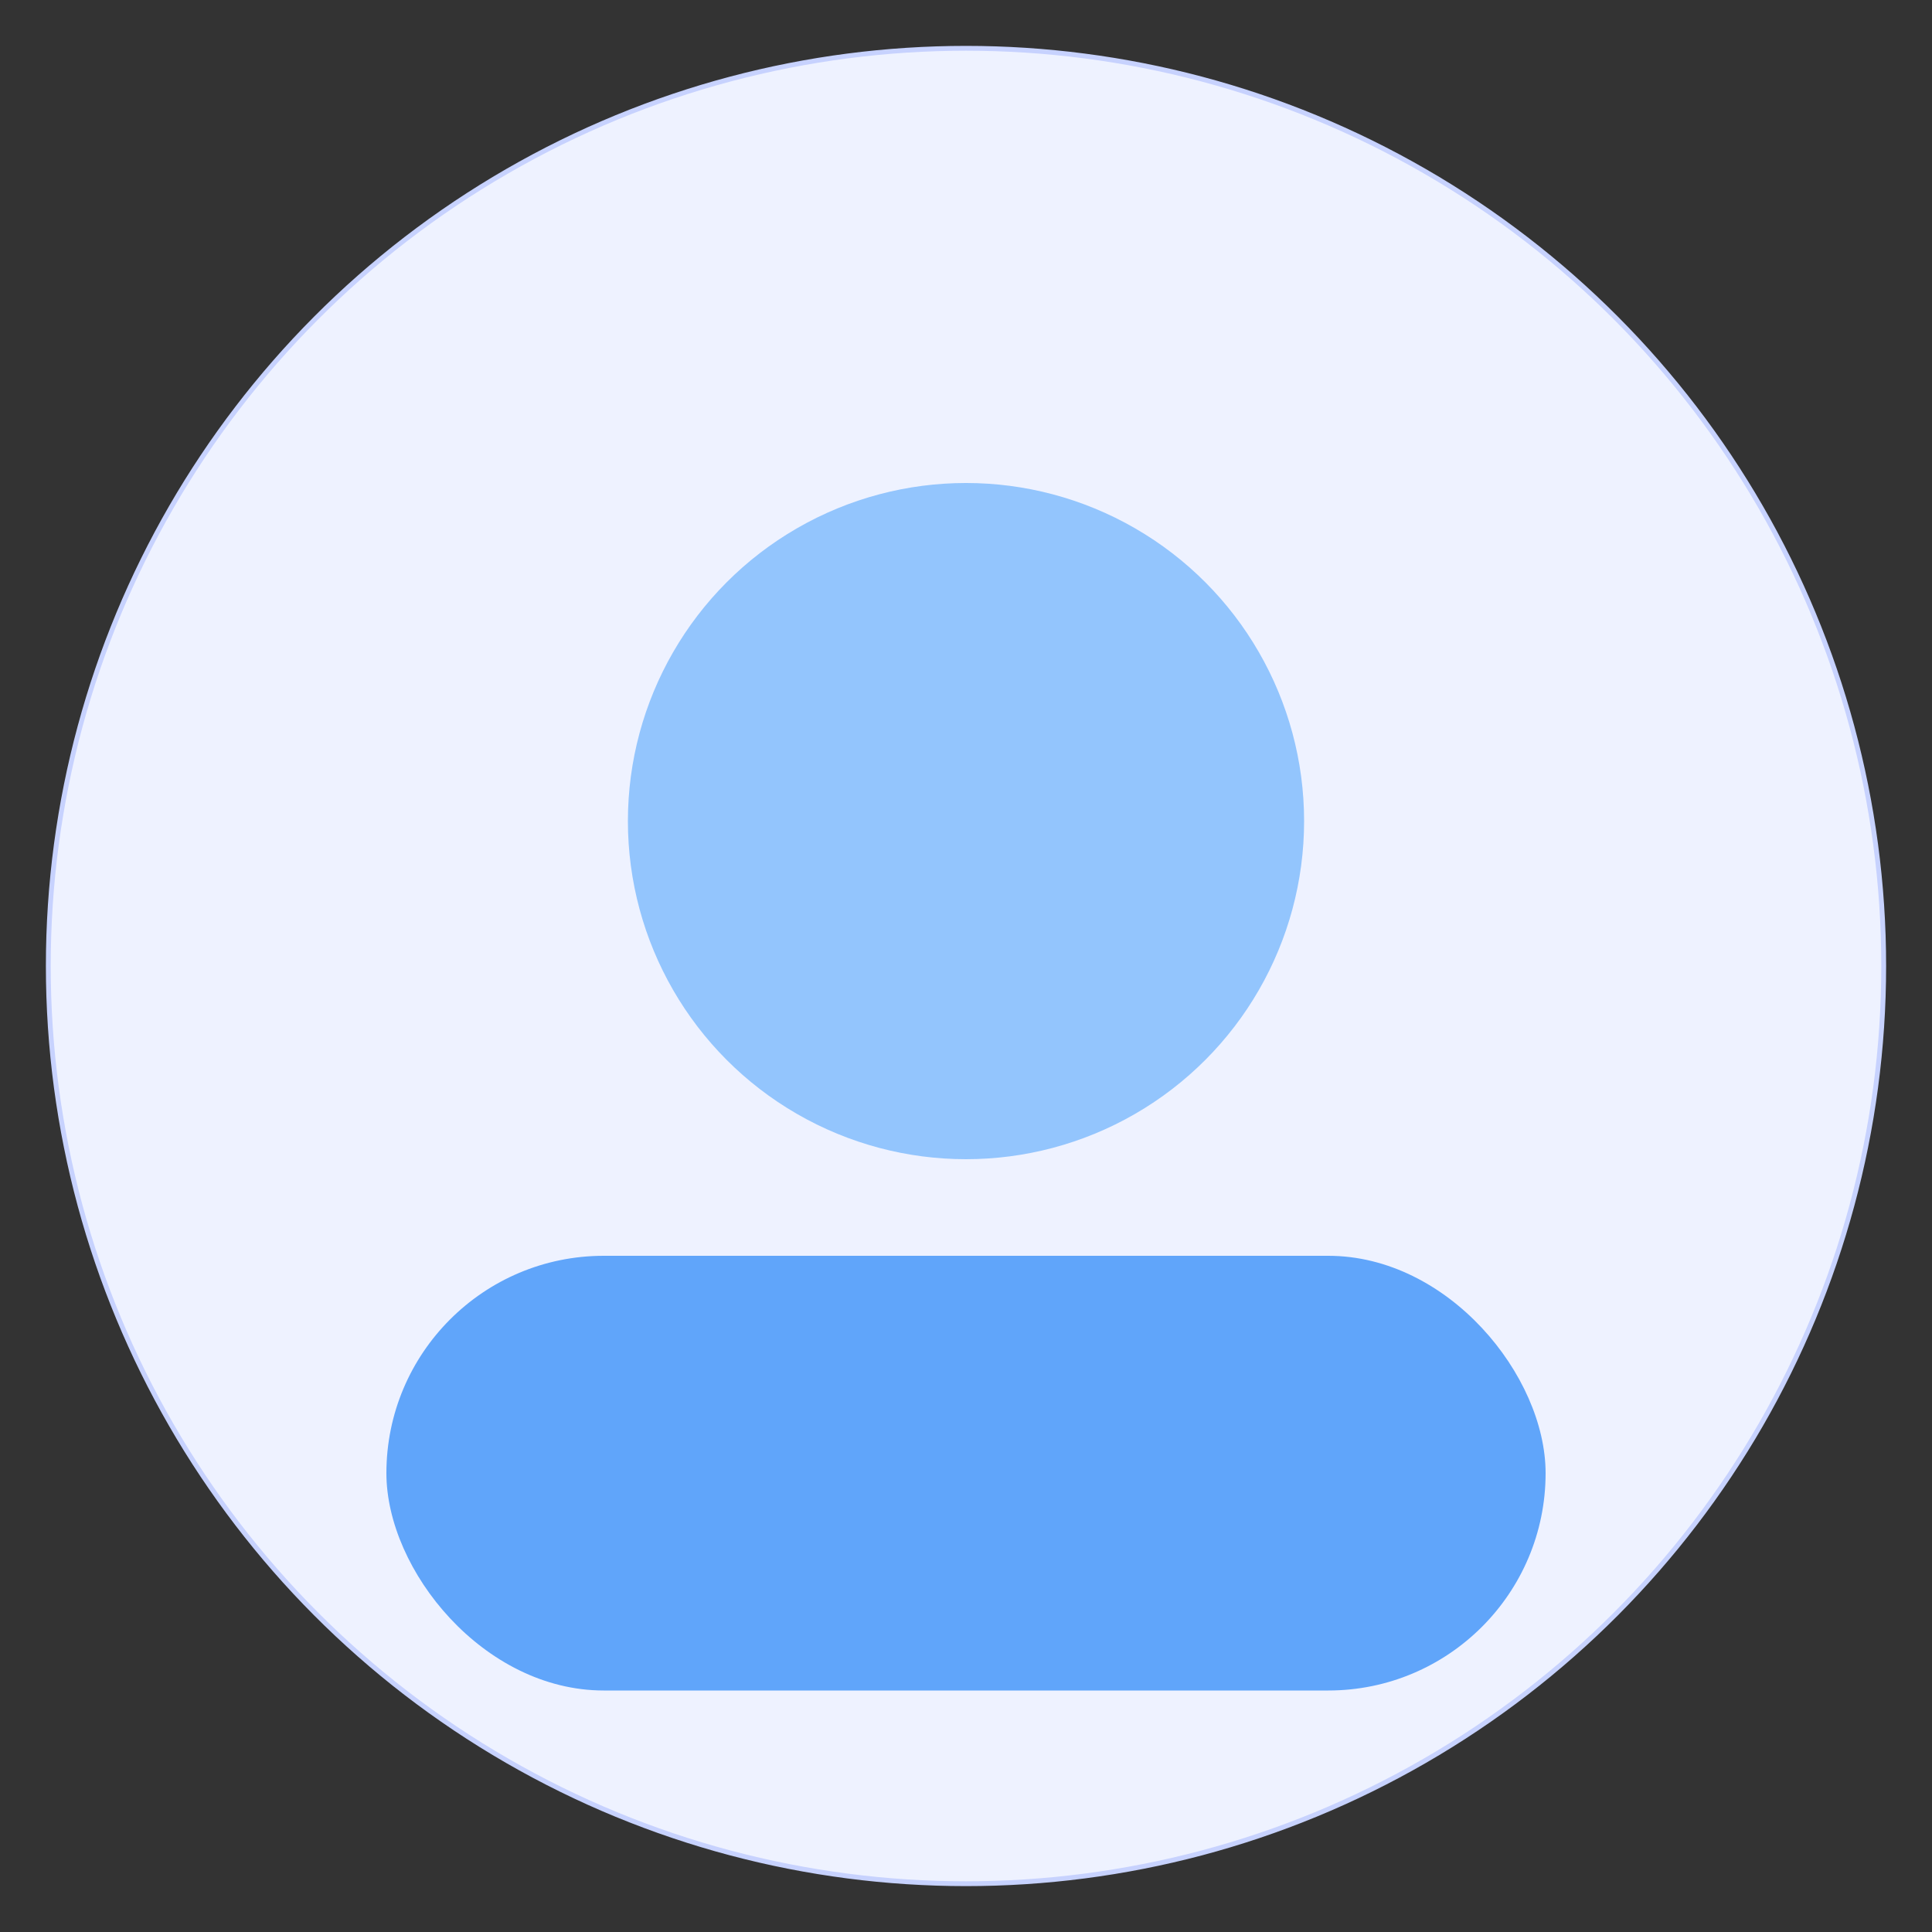 
<svg xmlns="http://www.w3.org/2000/svg" width="400" height="400">
  <rect width="100%" height="100%" fill="#333333" stroke="none"/>
  <circle cx="200" cy="200" r="190" fill="#eef2ff" stroke="#c7d2fe"/>
  <circle cx="200" cy="170" r="70" fill="#93c5fd"/>
  <rect x="80" y="260" width="240" height="90" rx="45" fill="#60a5fa"/>
</svg>

